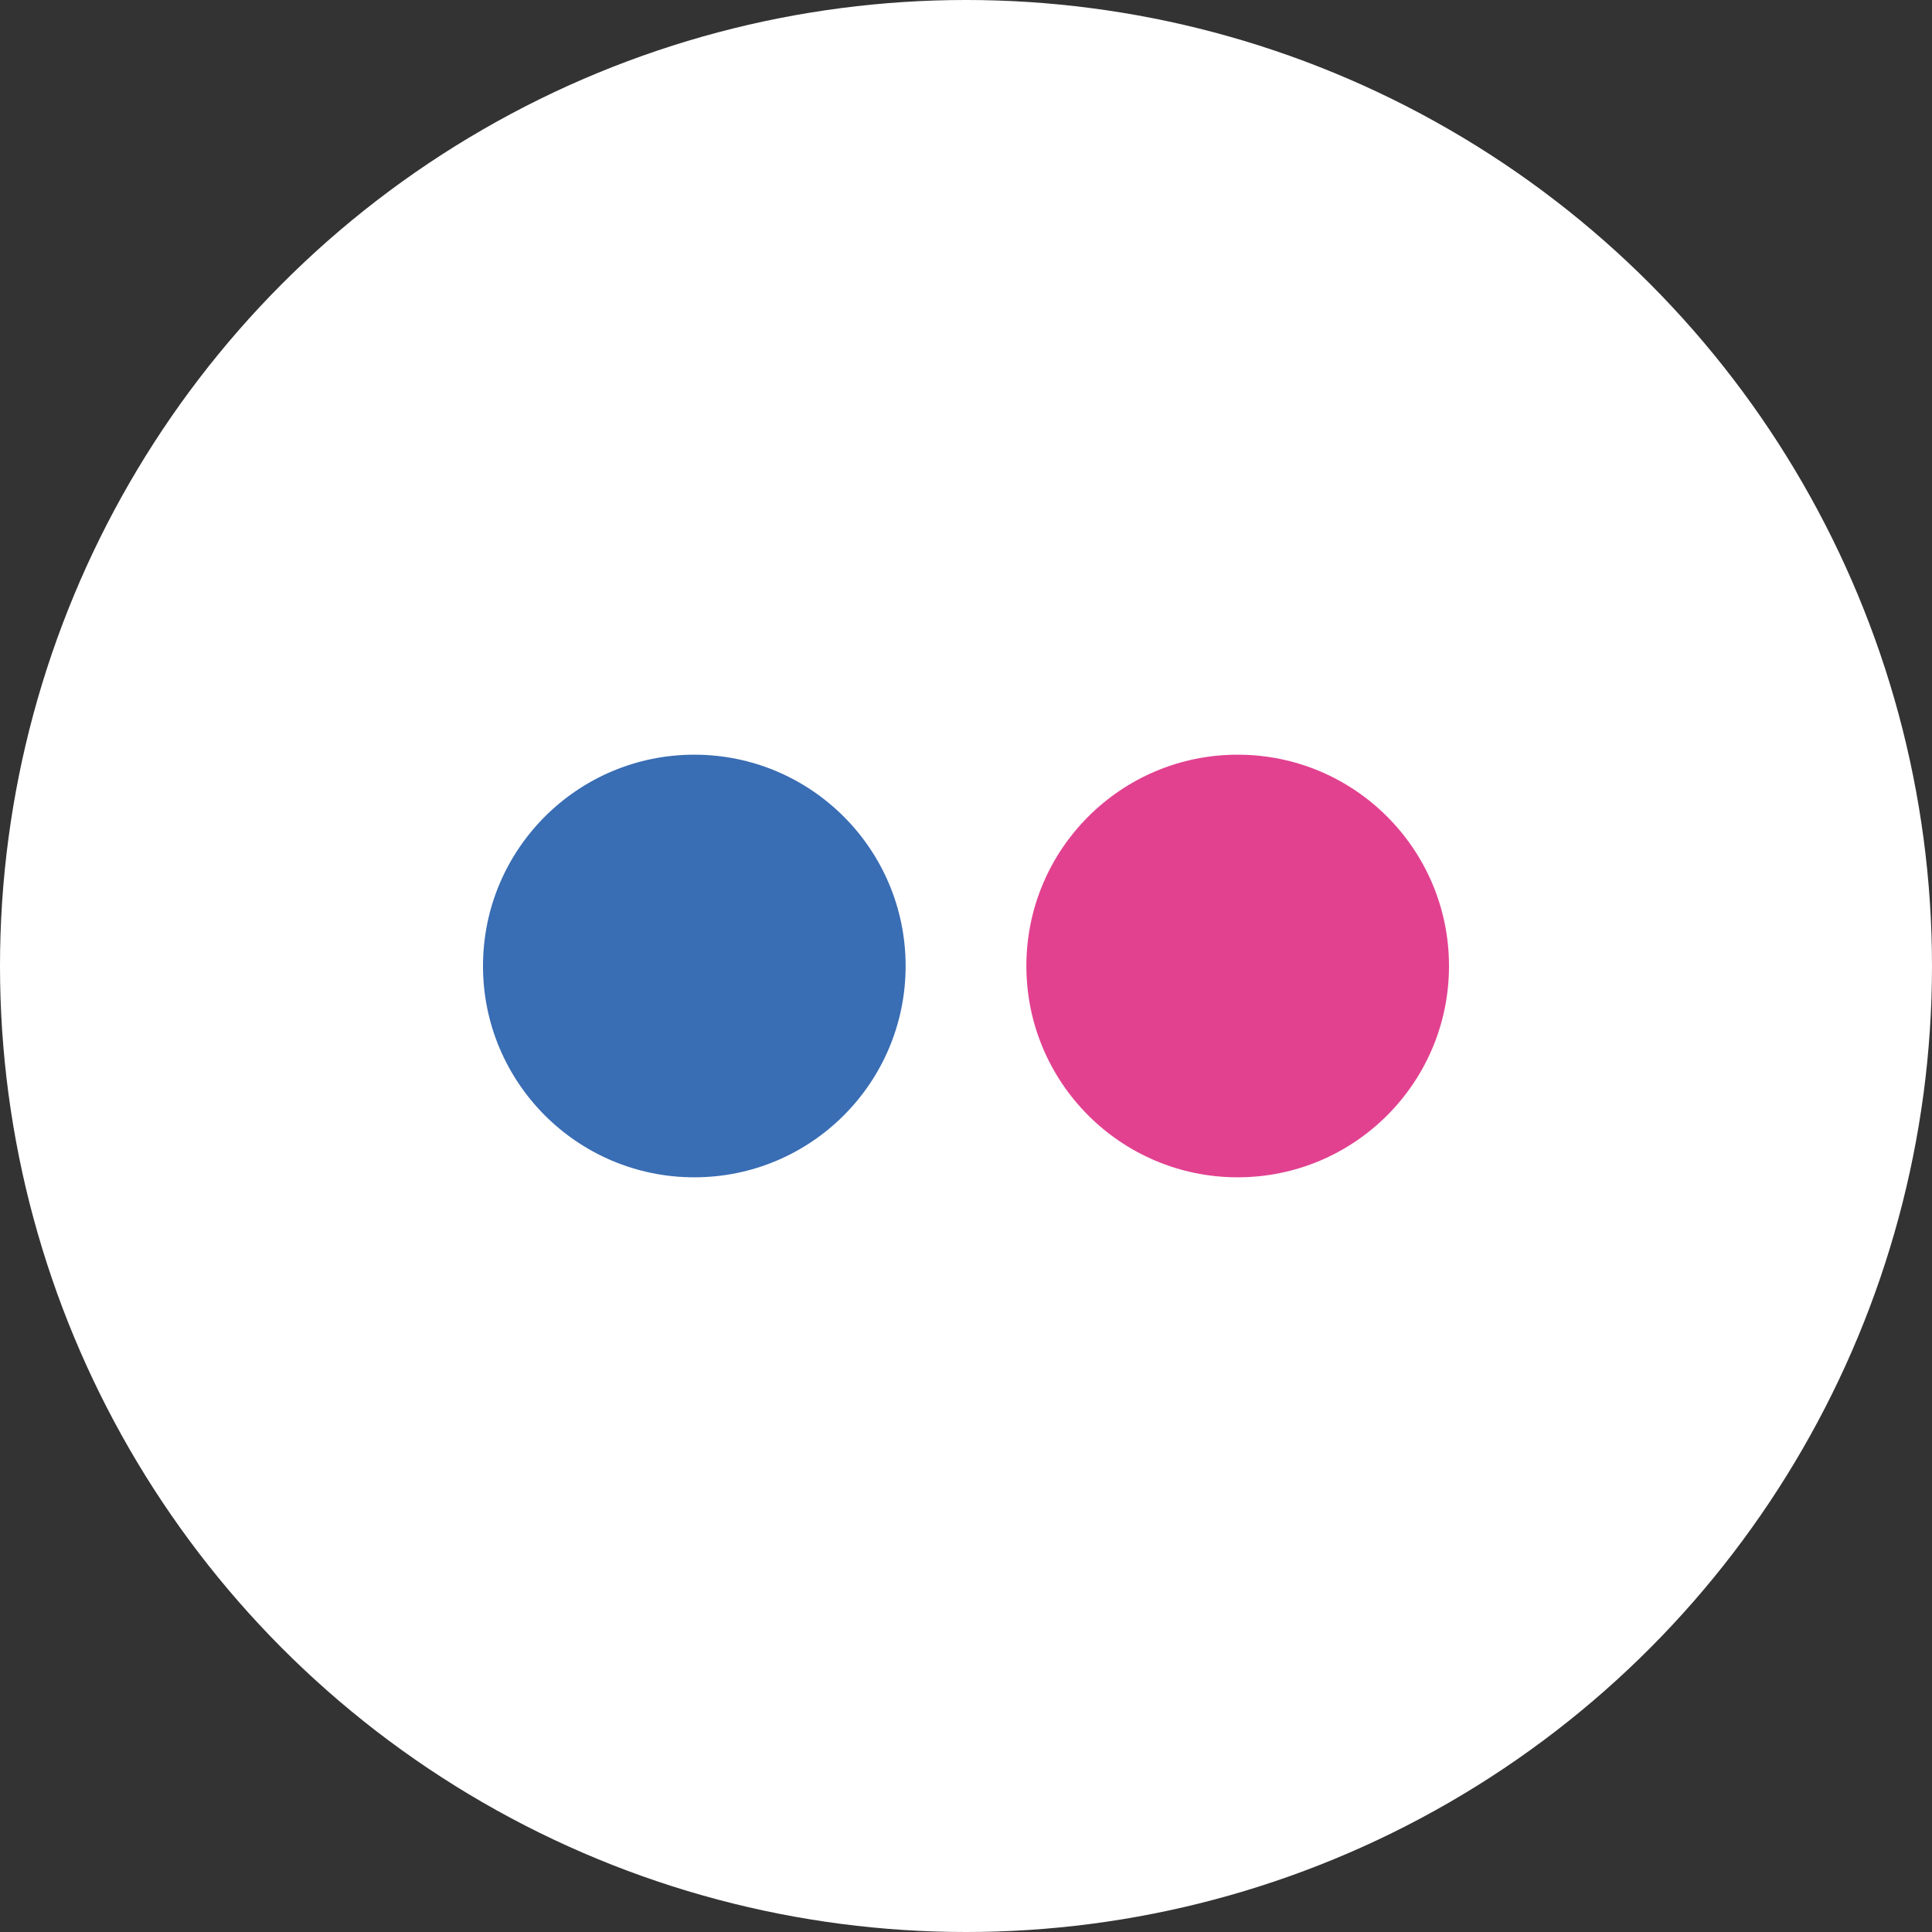 <svg xmlns="http://www.w3.org/2000/svg" width="32" height="32" viewBox="0 0 32 32">
<rect x="0" y="0" width="32" height="32" fill="#333333" stroke="none"/>
<circle fill="#fff" cx="16" cy="16" r="16"/>
<circle fill="#396db4" cx="11.5" cy="16" r="3.5"/>
<circle fill="#e24190" cx="20.5" cy="16" r="3.5"/>
</svg>
